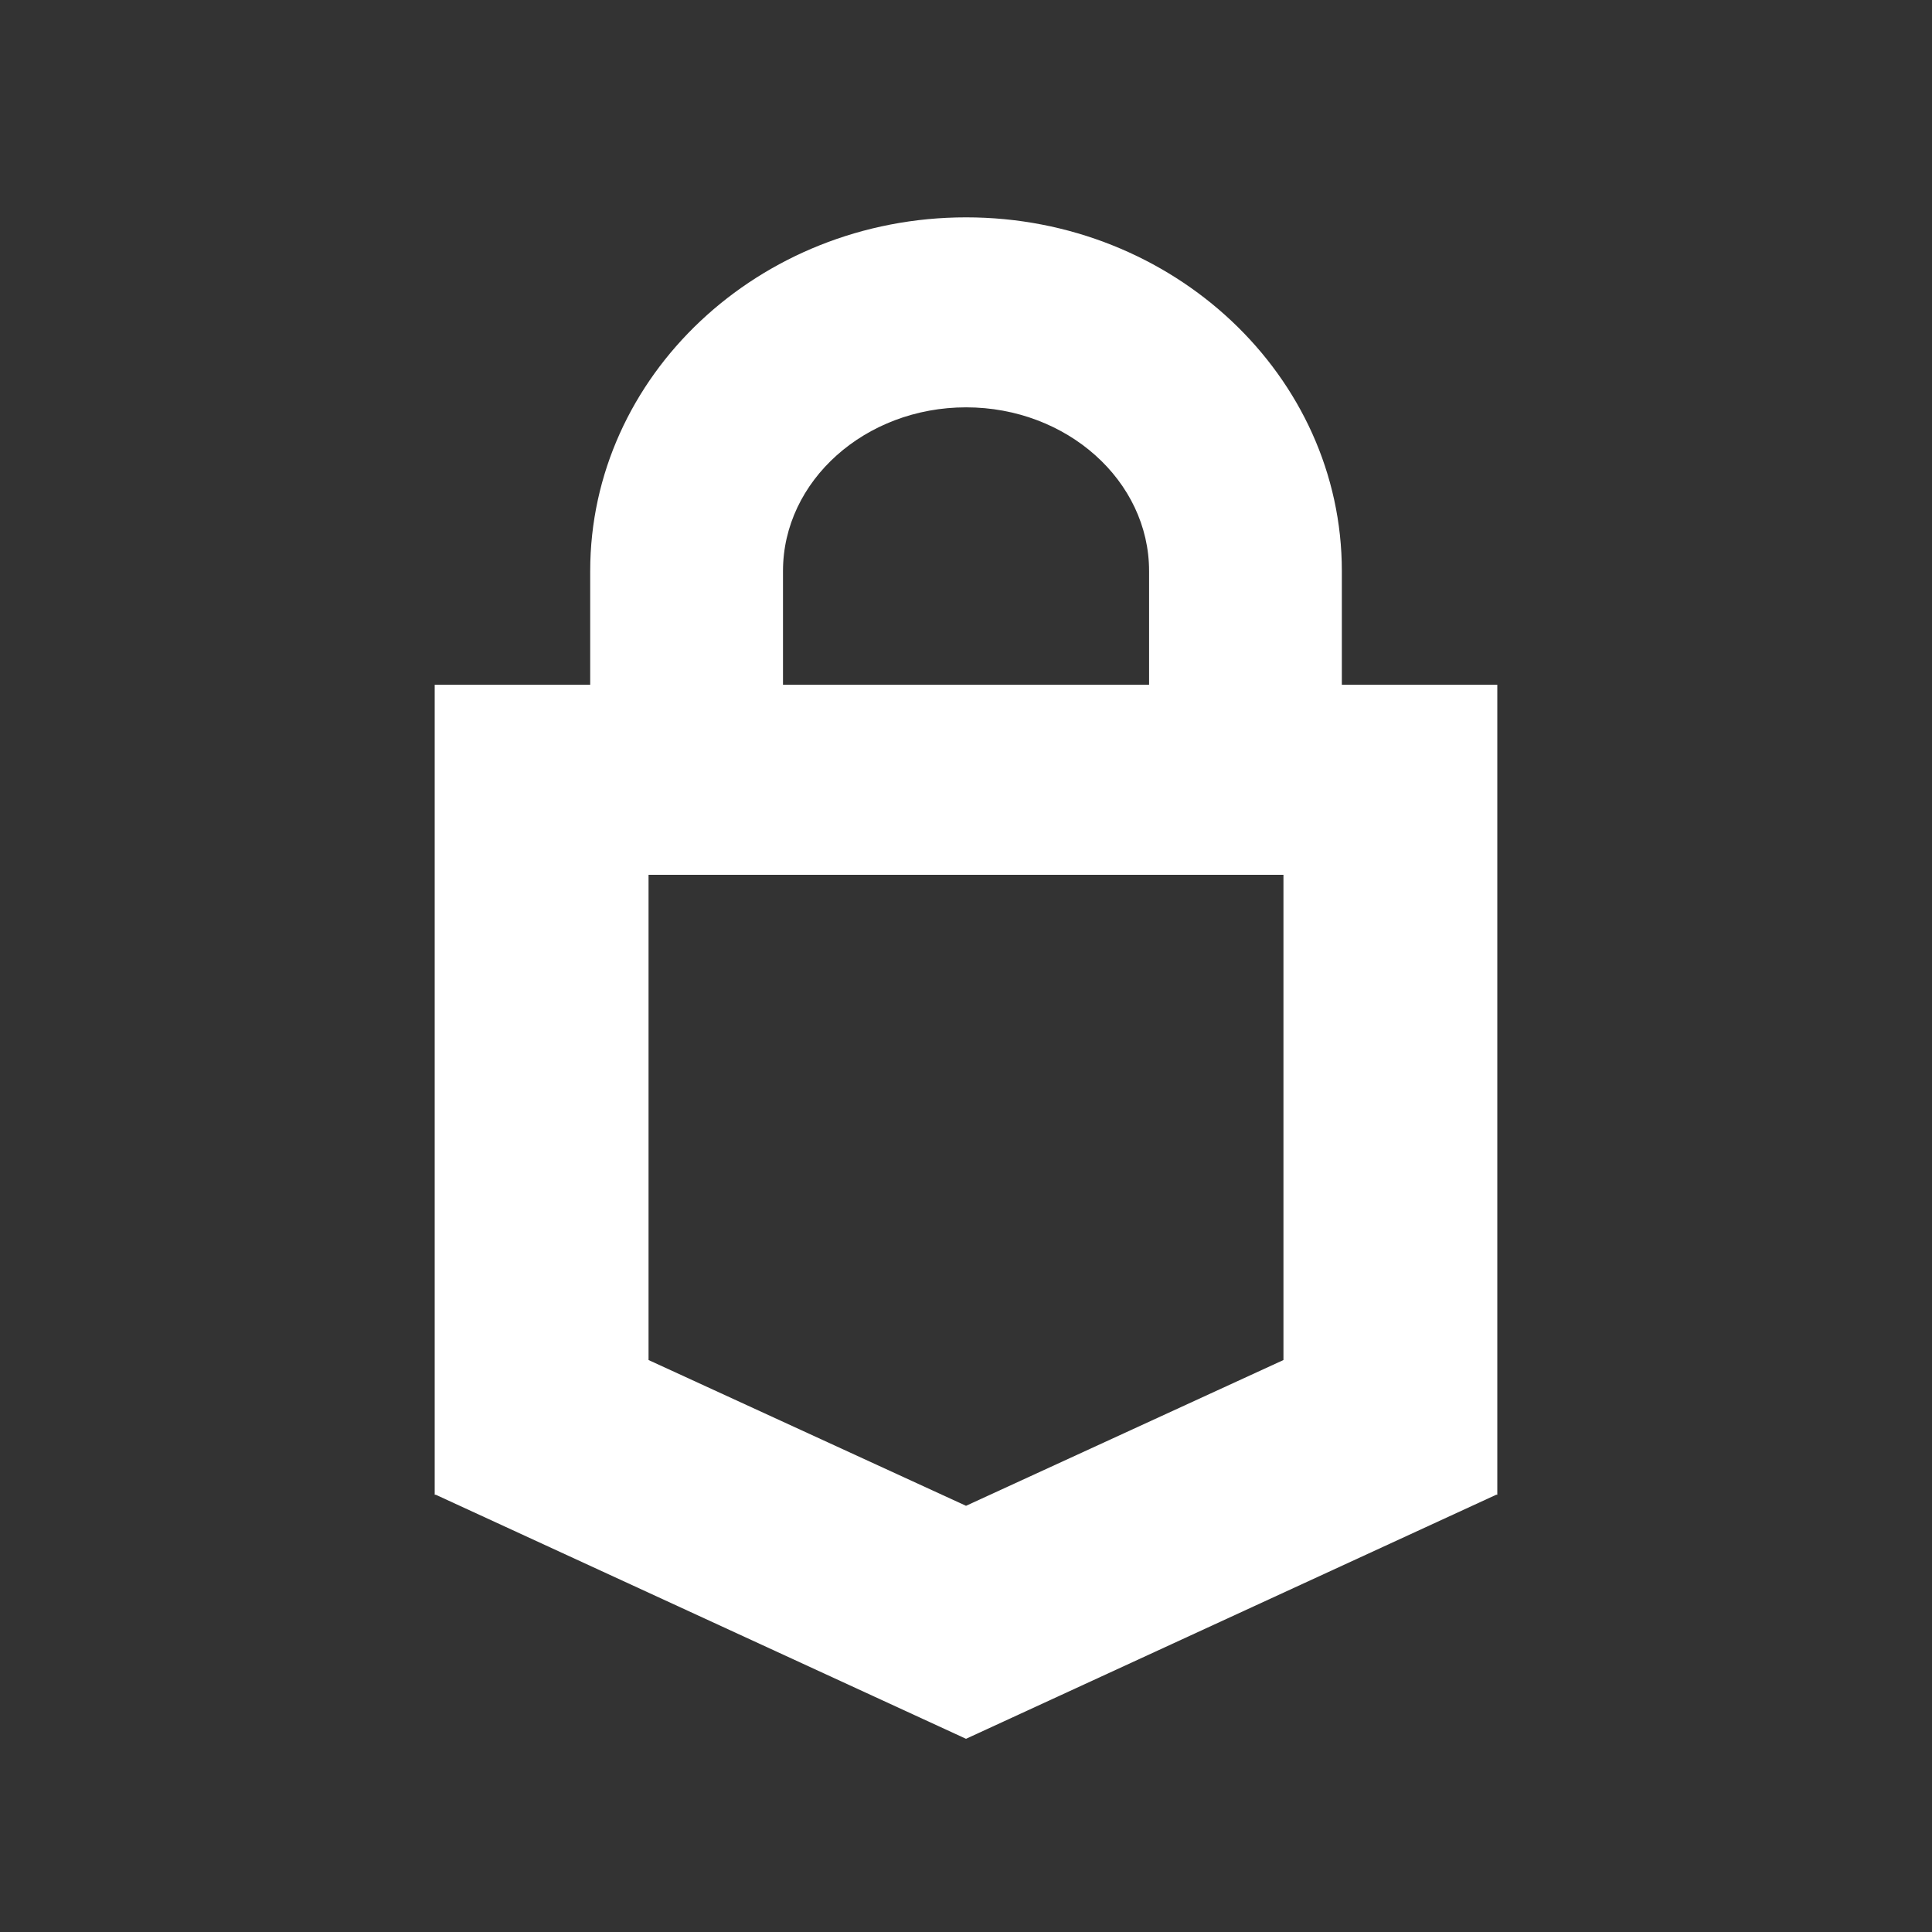 <svg width="80" height="80" viewBox="0 0 80 80" fill="none" xmlns="http://www.w3.org/2000/svg">
<rect x="0" y="0" width="80" height="80" fill="#333333" stroke="none"/>
<path d="M55.563 28.354H62V61.894H61.956L40.001 72L18.044 61.894H18V28.354H24.439V23.645C24.439 15.571 31.422 9 40.004 9C48.581 9 55.563 15.571 55.563 23.645V28.354ZM53.145 56.316V36.224H26.855V56.316L40.001 62.352L53.145 56.316ZM32.422 23.645V28.354H47.581V23.645C47.581 19.908 44.179 16.867 40.004 16.867C35.824 16.867 32.422 19.908 32.422 23.645Z" fill="white"/>
</svg>
